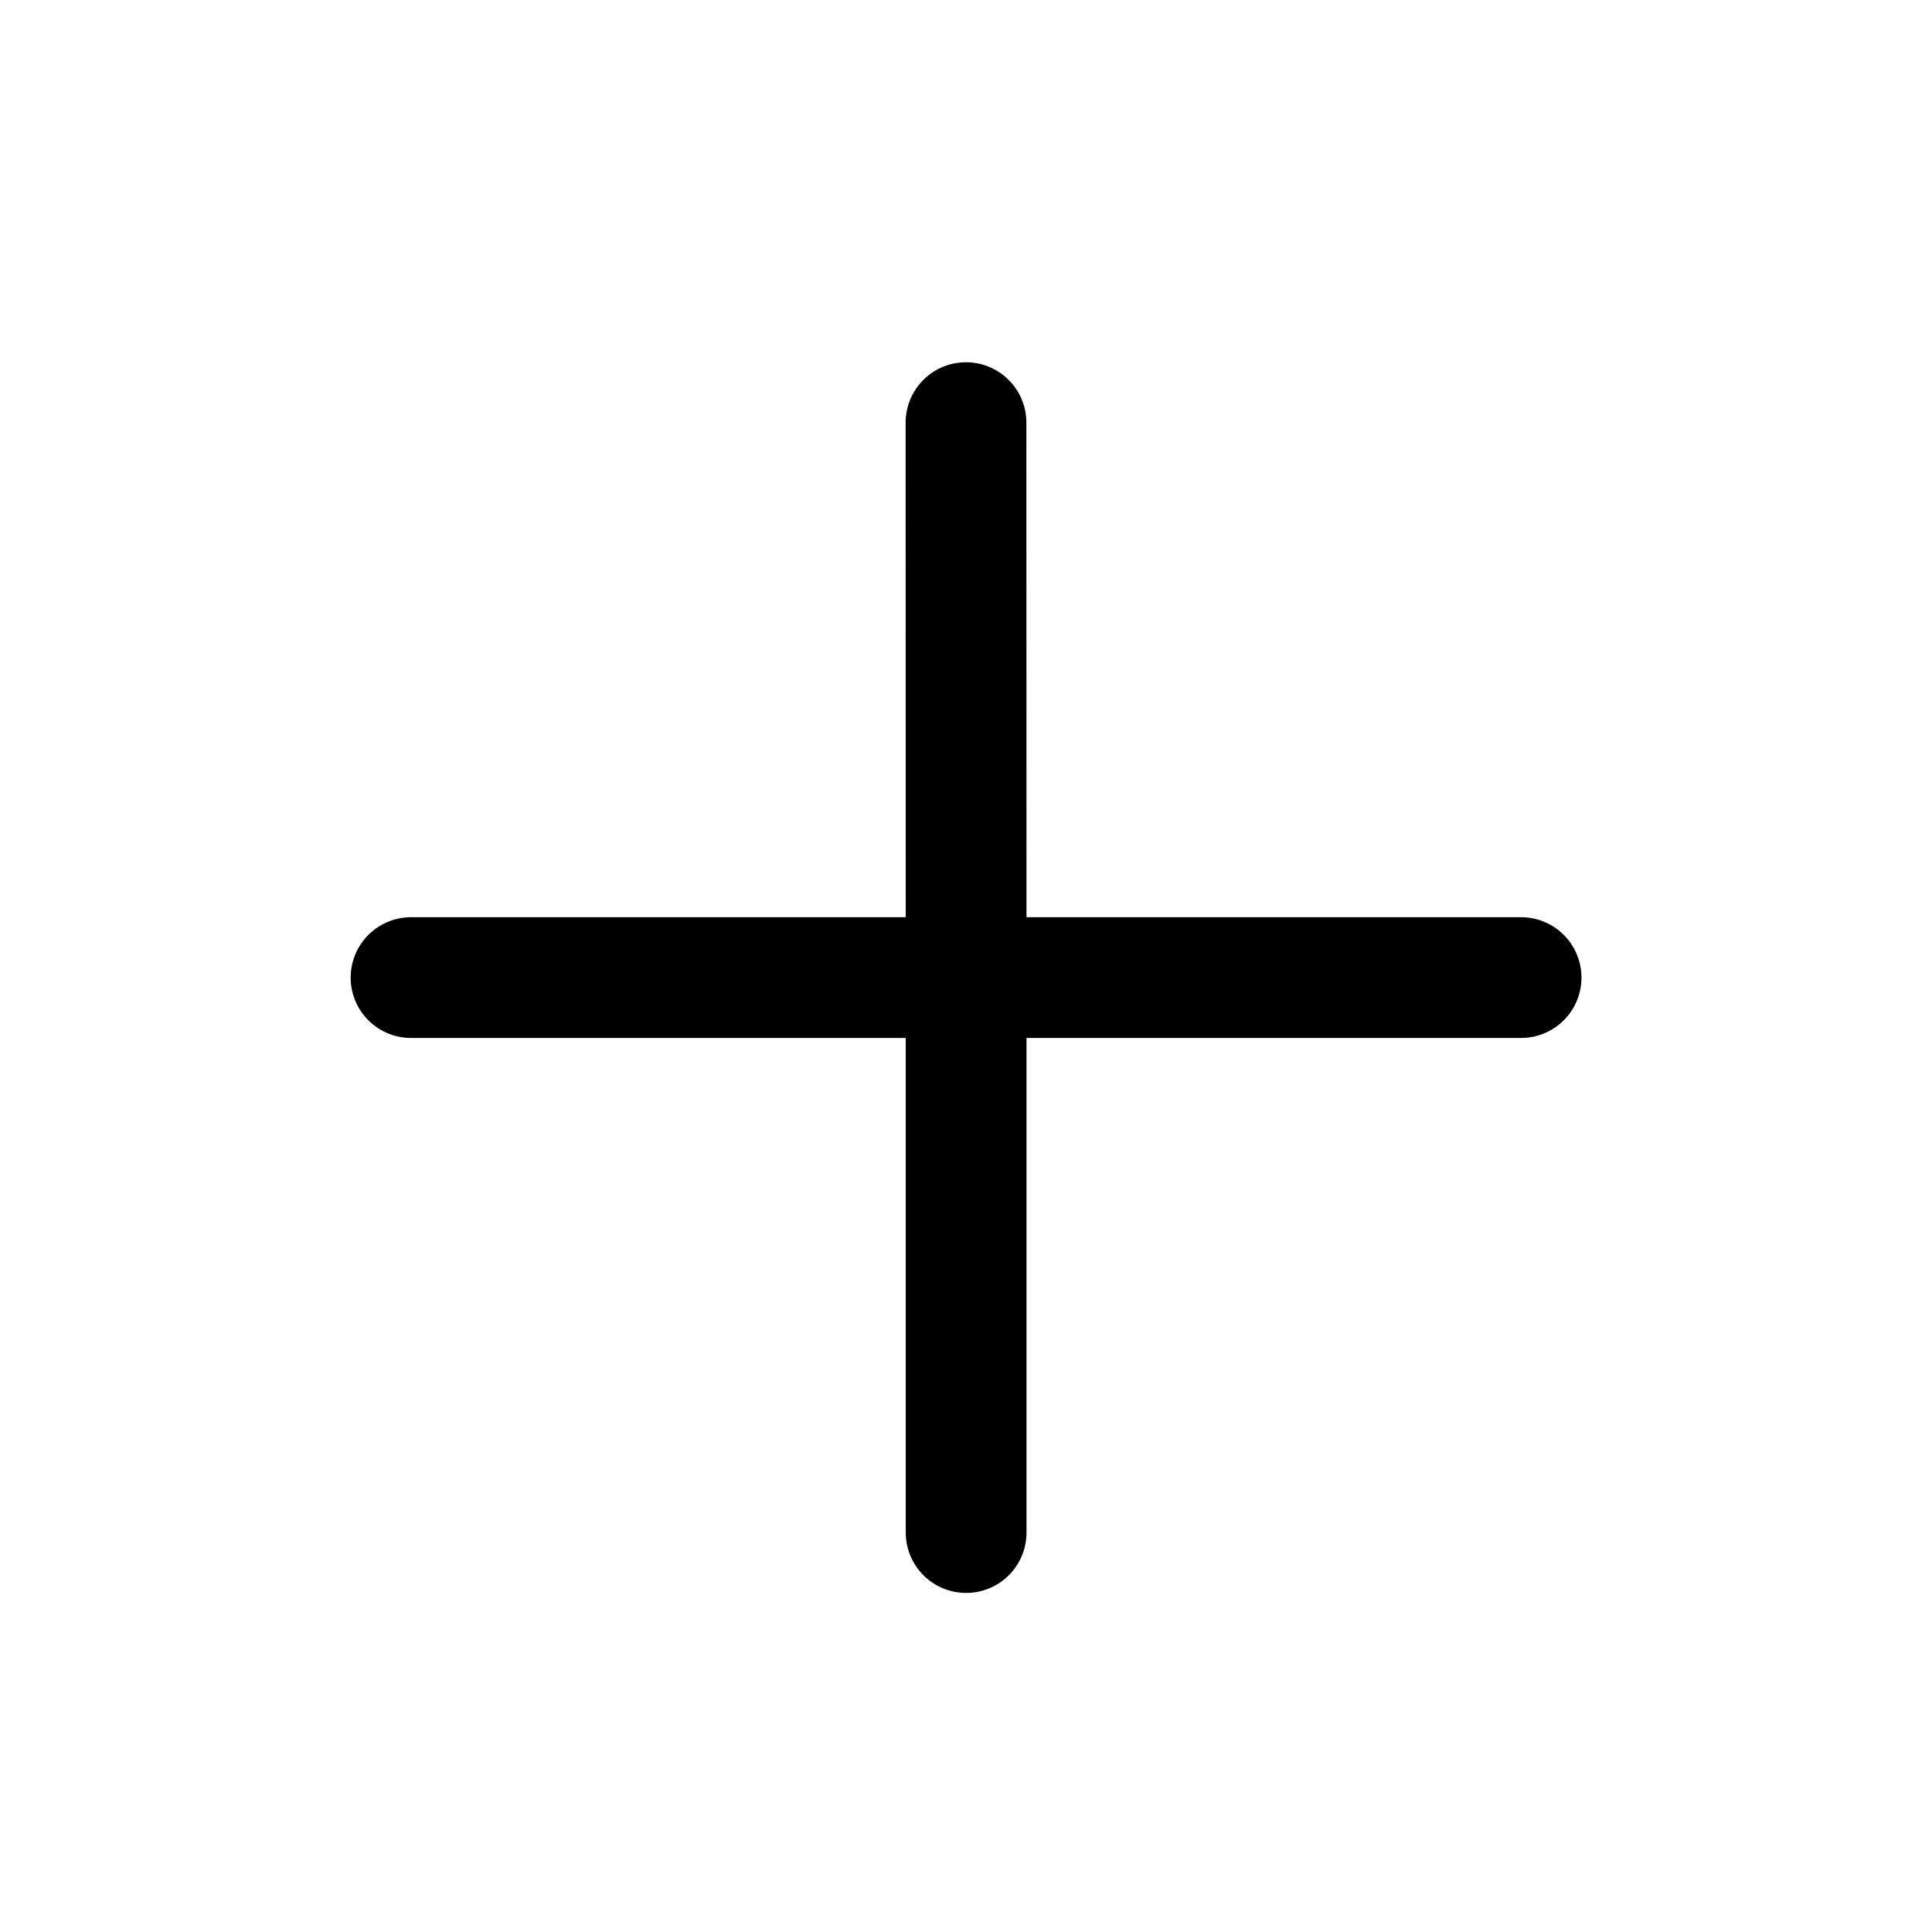 <svg width="16" height="16" viewBox="0 0 16 16" fill="none" xmlns="http://www.w3.org/2000/svg">
<g id="Controls=plus, Size=16px, weight=light">
<path id="plus" d="M8 3.5L8.001 8.096M8.001 8.096L3.404 8.096M8.001 8.096L8.001 12.692M8.001 8.096L12.597 8.096" stroke="black" stroke-linecap="round" stroke-linejoin="round"/>
</g>
</svg>
